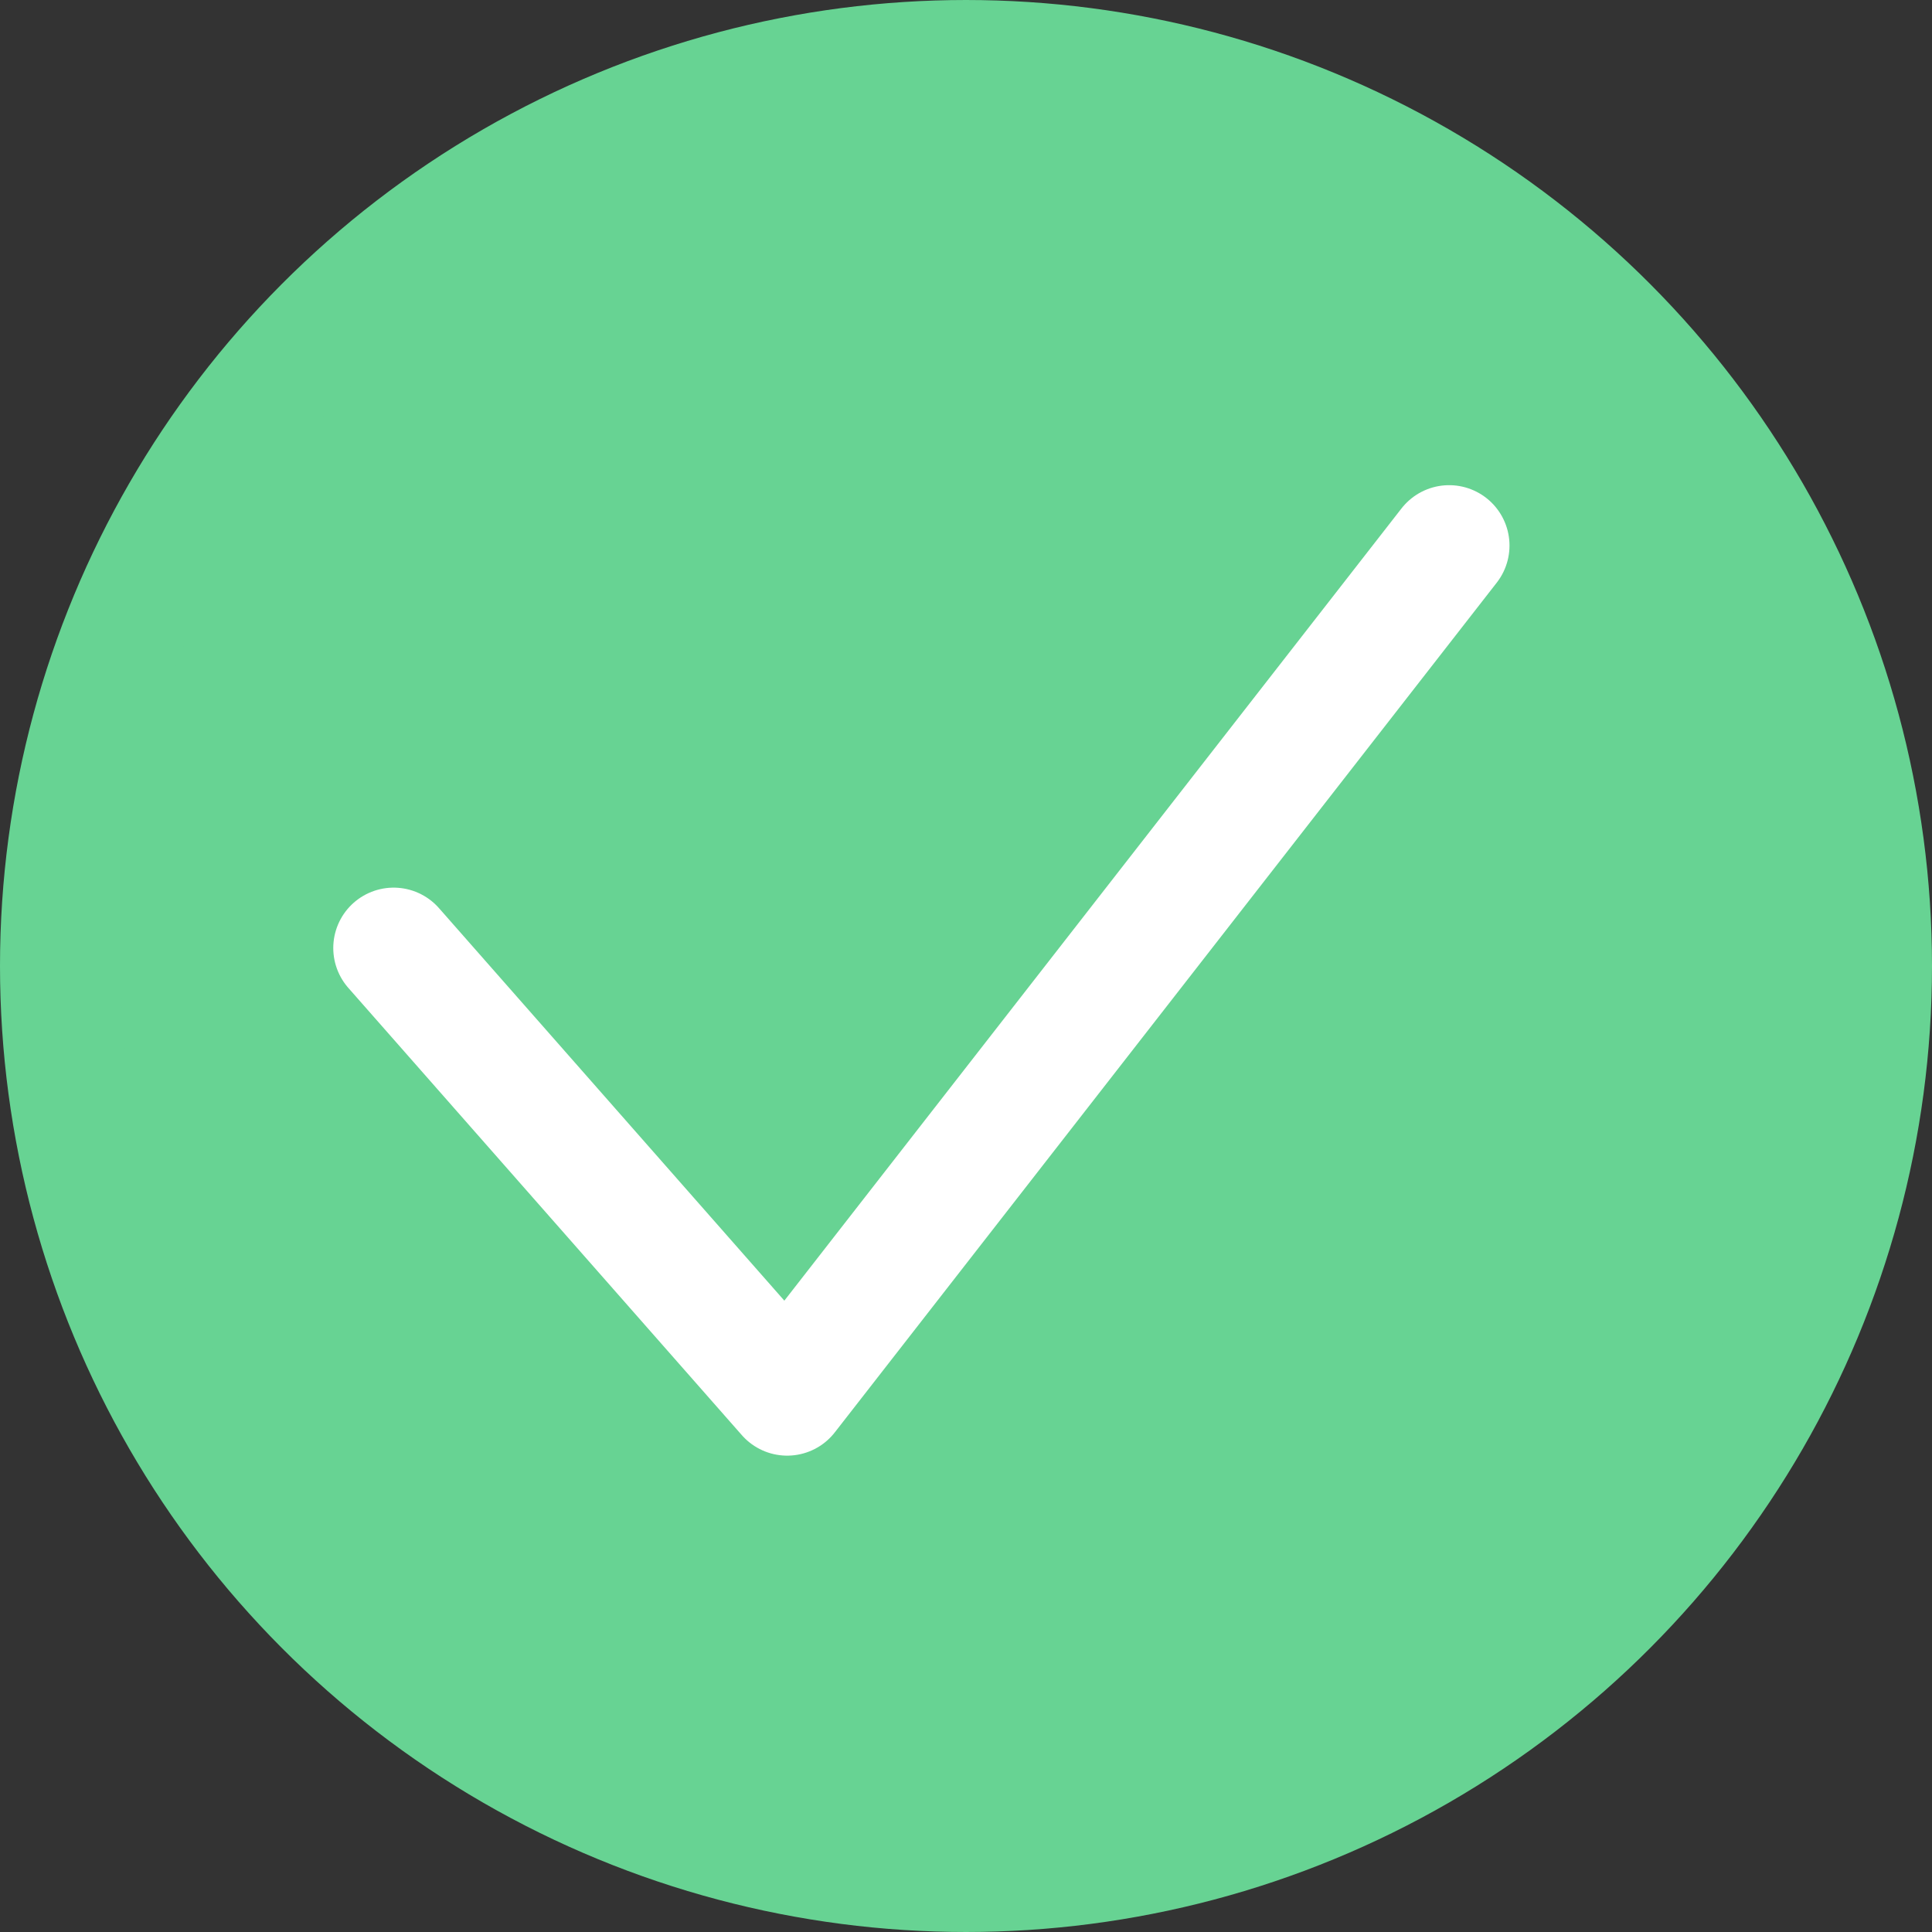 <svg width="16" height="16" viewBox="0 0 16 16" fill="none" xmlns="http://www.w3.org/2000/svg">
<rect x="0" y="0" width="16" height="16" fill="#333333" stroke="none"/>
<circle cx="8" cy="8" r="7.5" fill="#67D393" stroke="#67D393"/>
<path d="M3.26 7.851L6.519 11.555L12.001 4.518" stroke="white" stroke-linecap="round" stroke-linejoin="round"/>
</svg>
